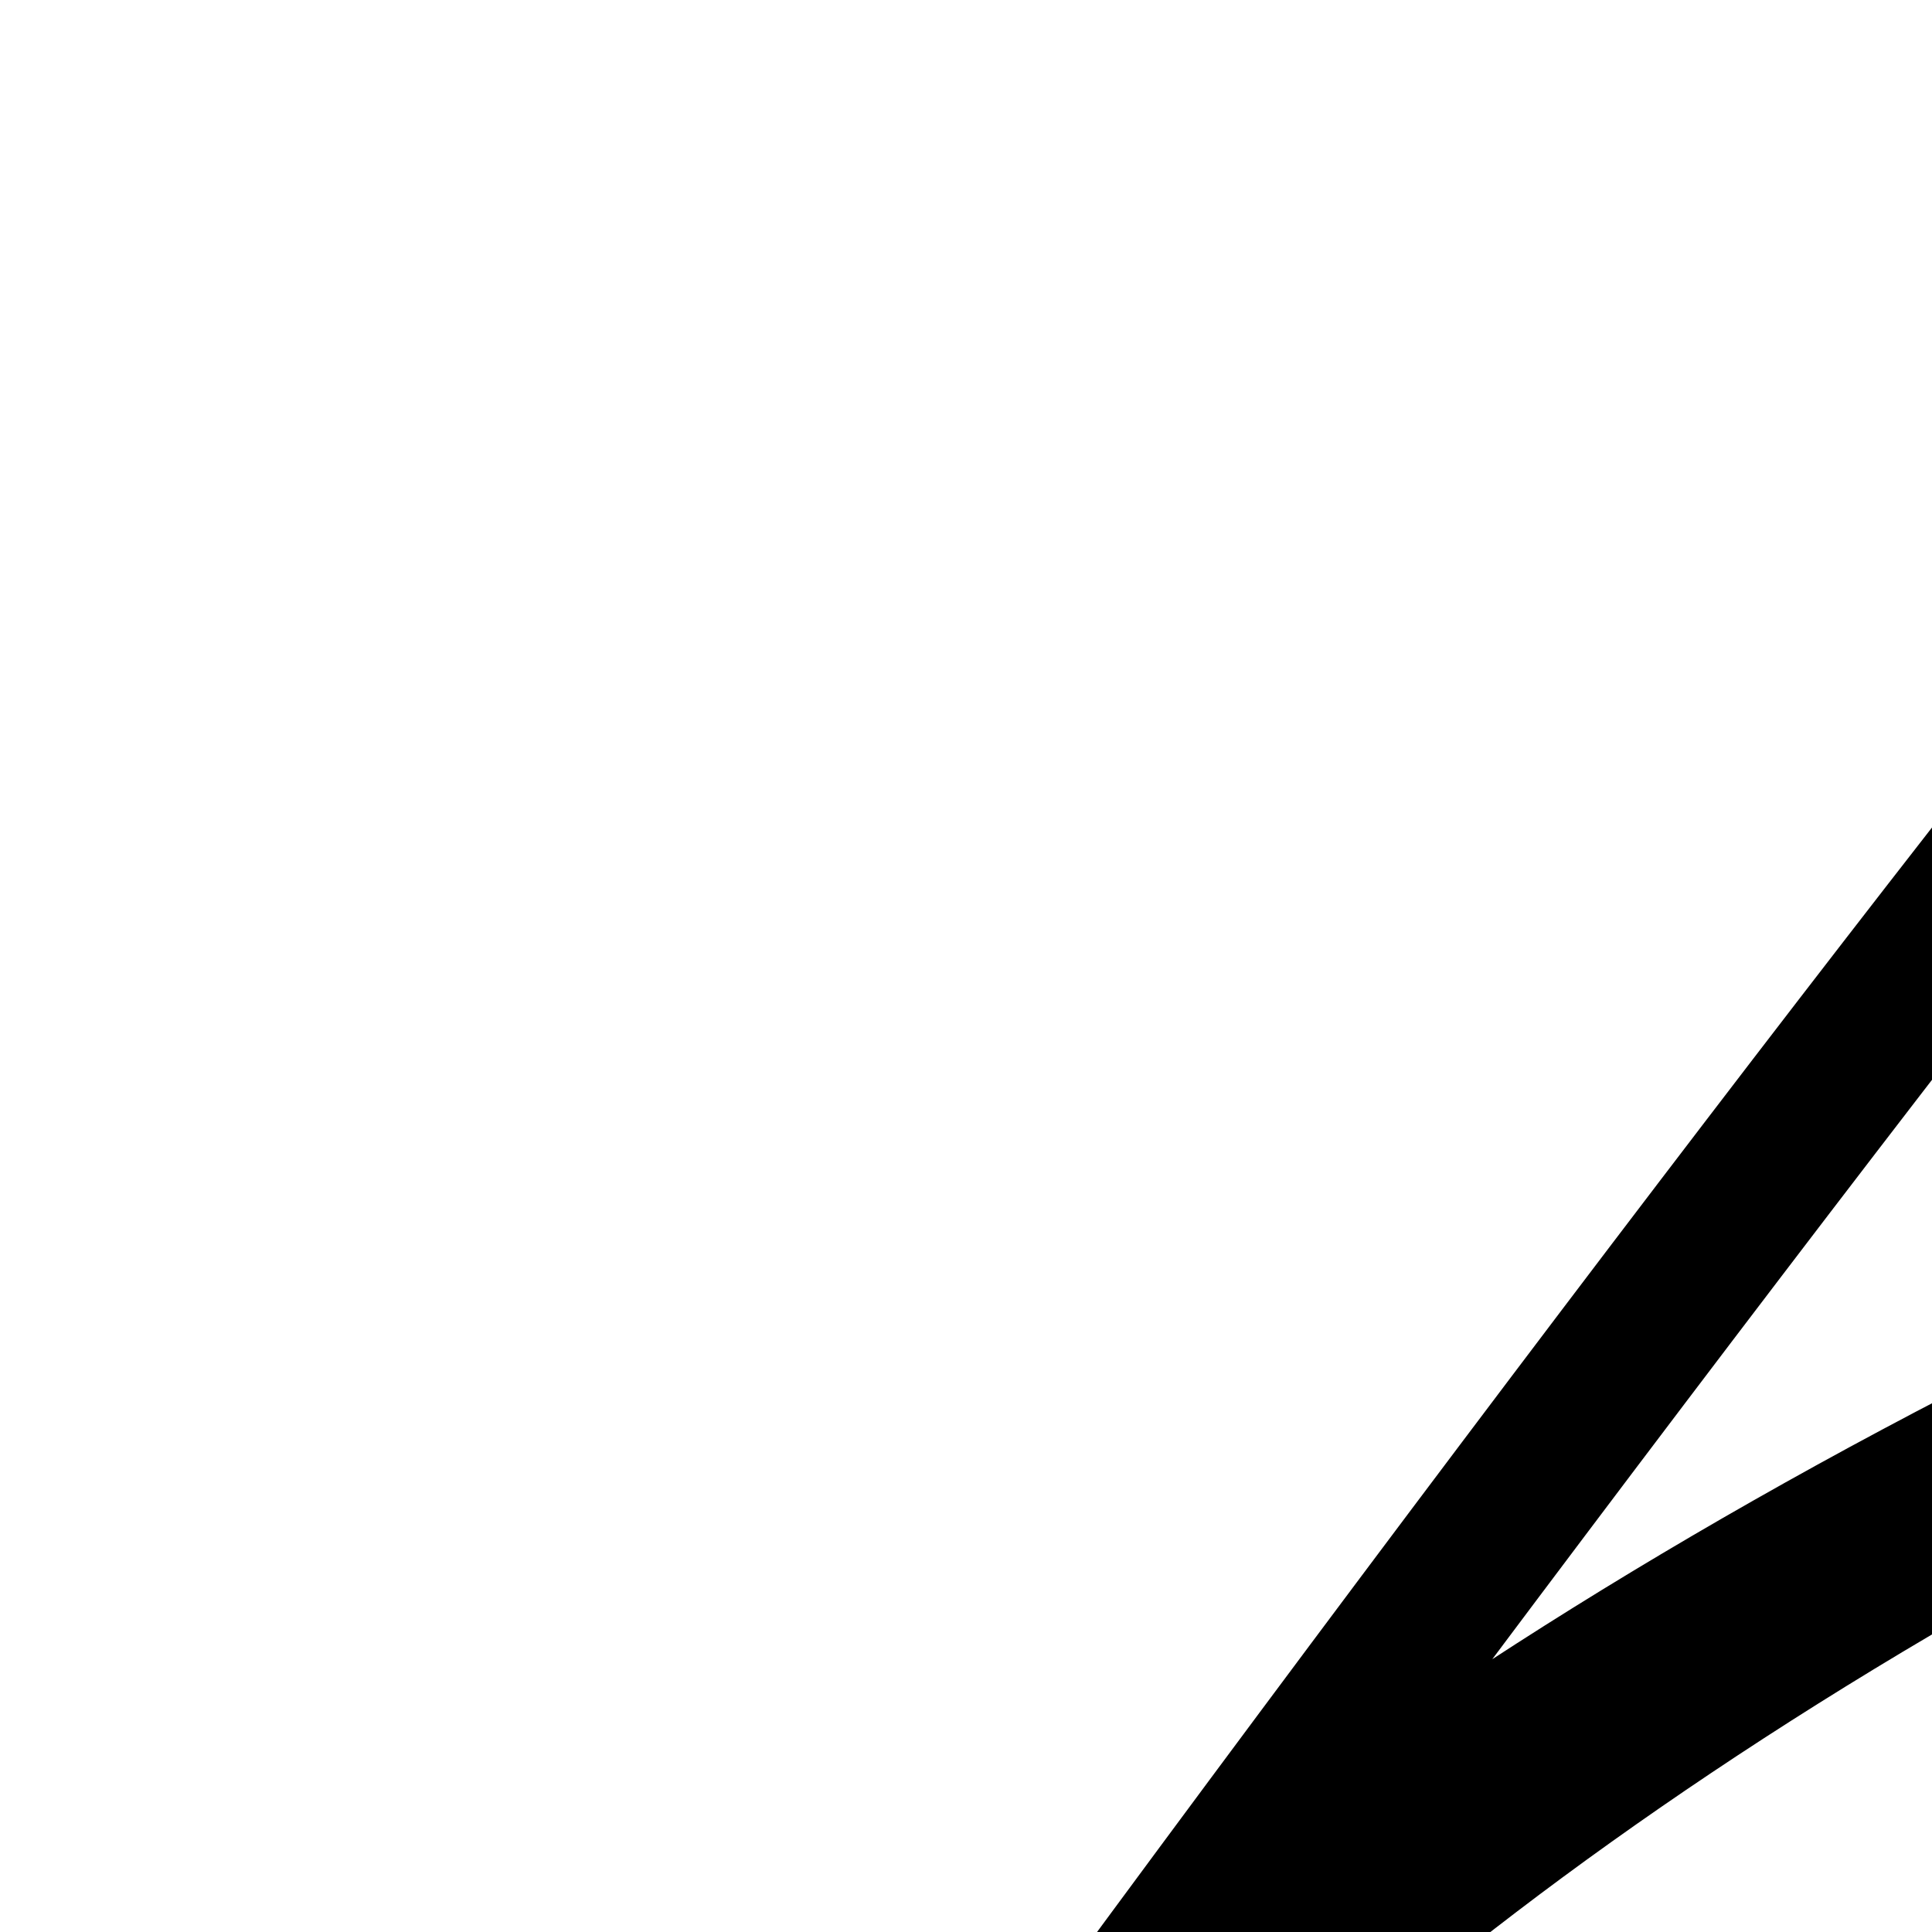 <?xml version="1.0" encoding="utf-8"?>
<svg width="500px" height="500px" viewBox="0 0 50 50" fill="none" xmlns="http://www.w3.org/2000/svg">
<path d="M 15.7 83.33 C 18.87 83.33 437.5 6.98 437.5 9.76 C 437.5 15.39 12.16 416.67 250.0 416.67 C 11.84 416.67 62.5 15.39 62.5 9.76 C 62.5 6.98 5.13 83.33 8.3 83.33 C 10.12 83.33 11.31 4.91 250.0 5.71 C 12.69 4.91 13.88 83.33 15.7 83.33 Z"
stroke="#000000" stroke-width="4" stroke-linecap="round" stroke-linejoin="round"/></svg>